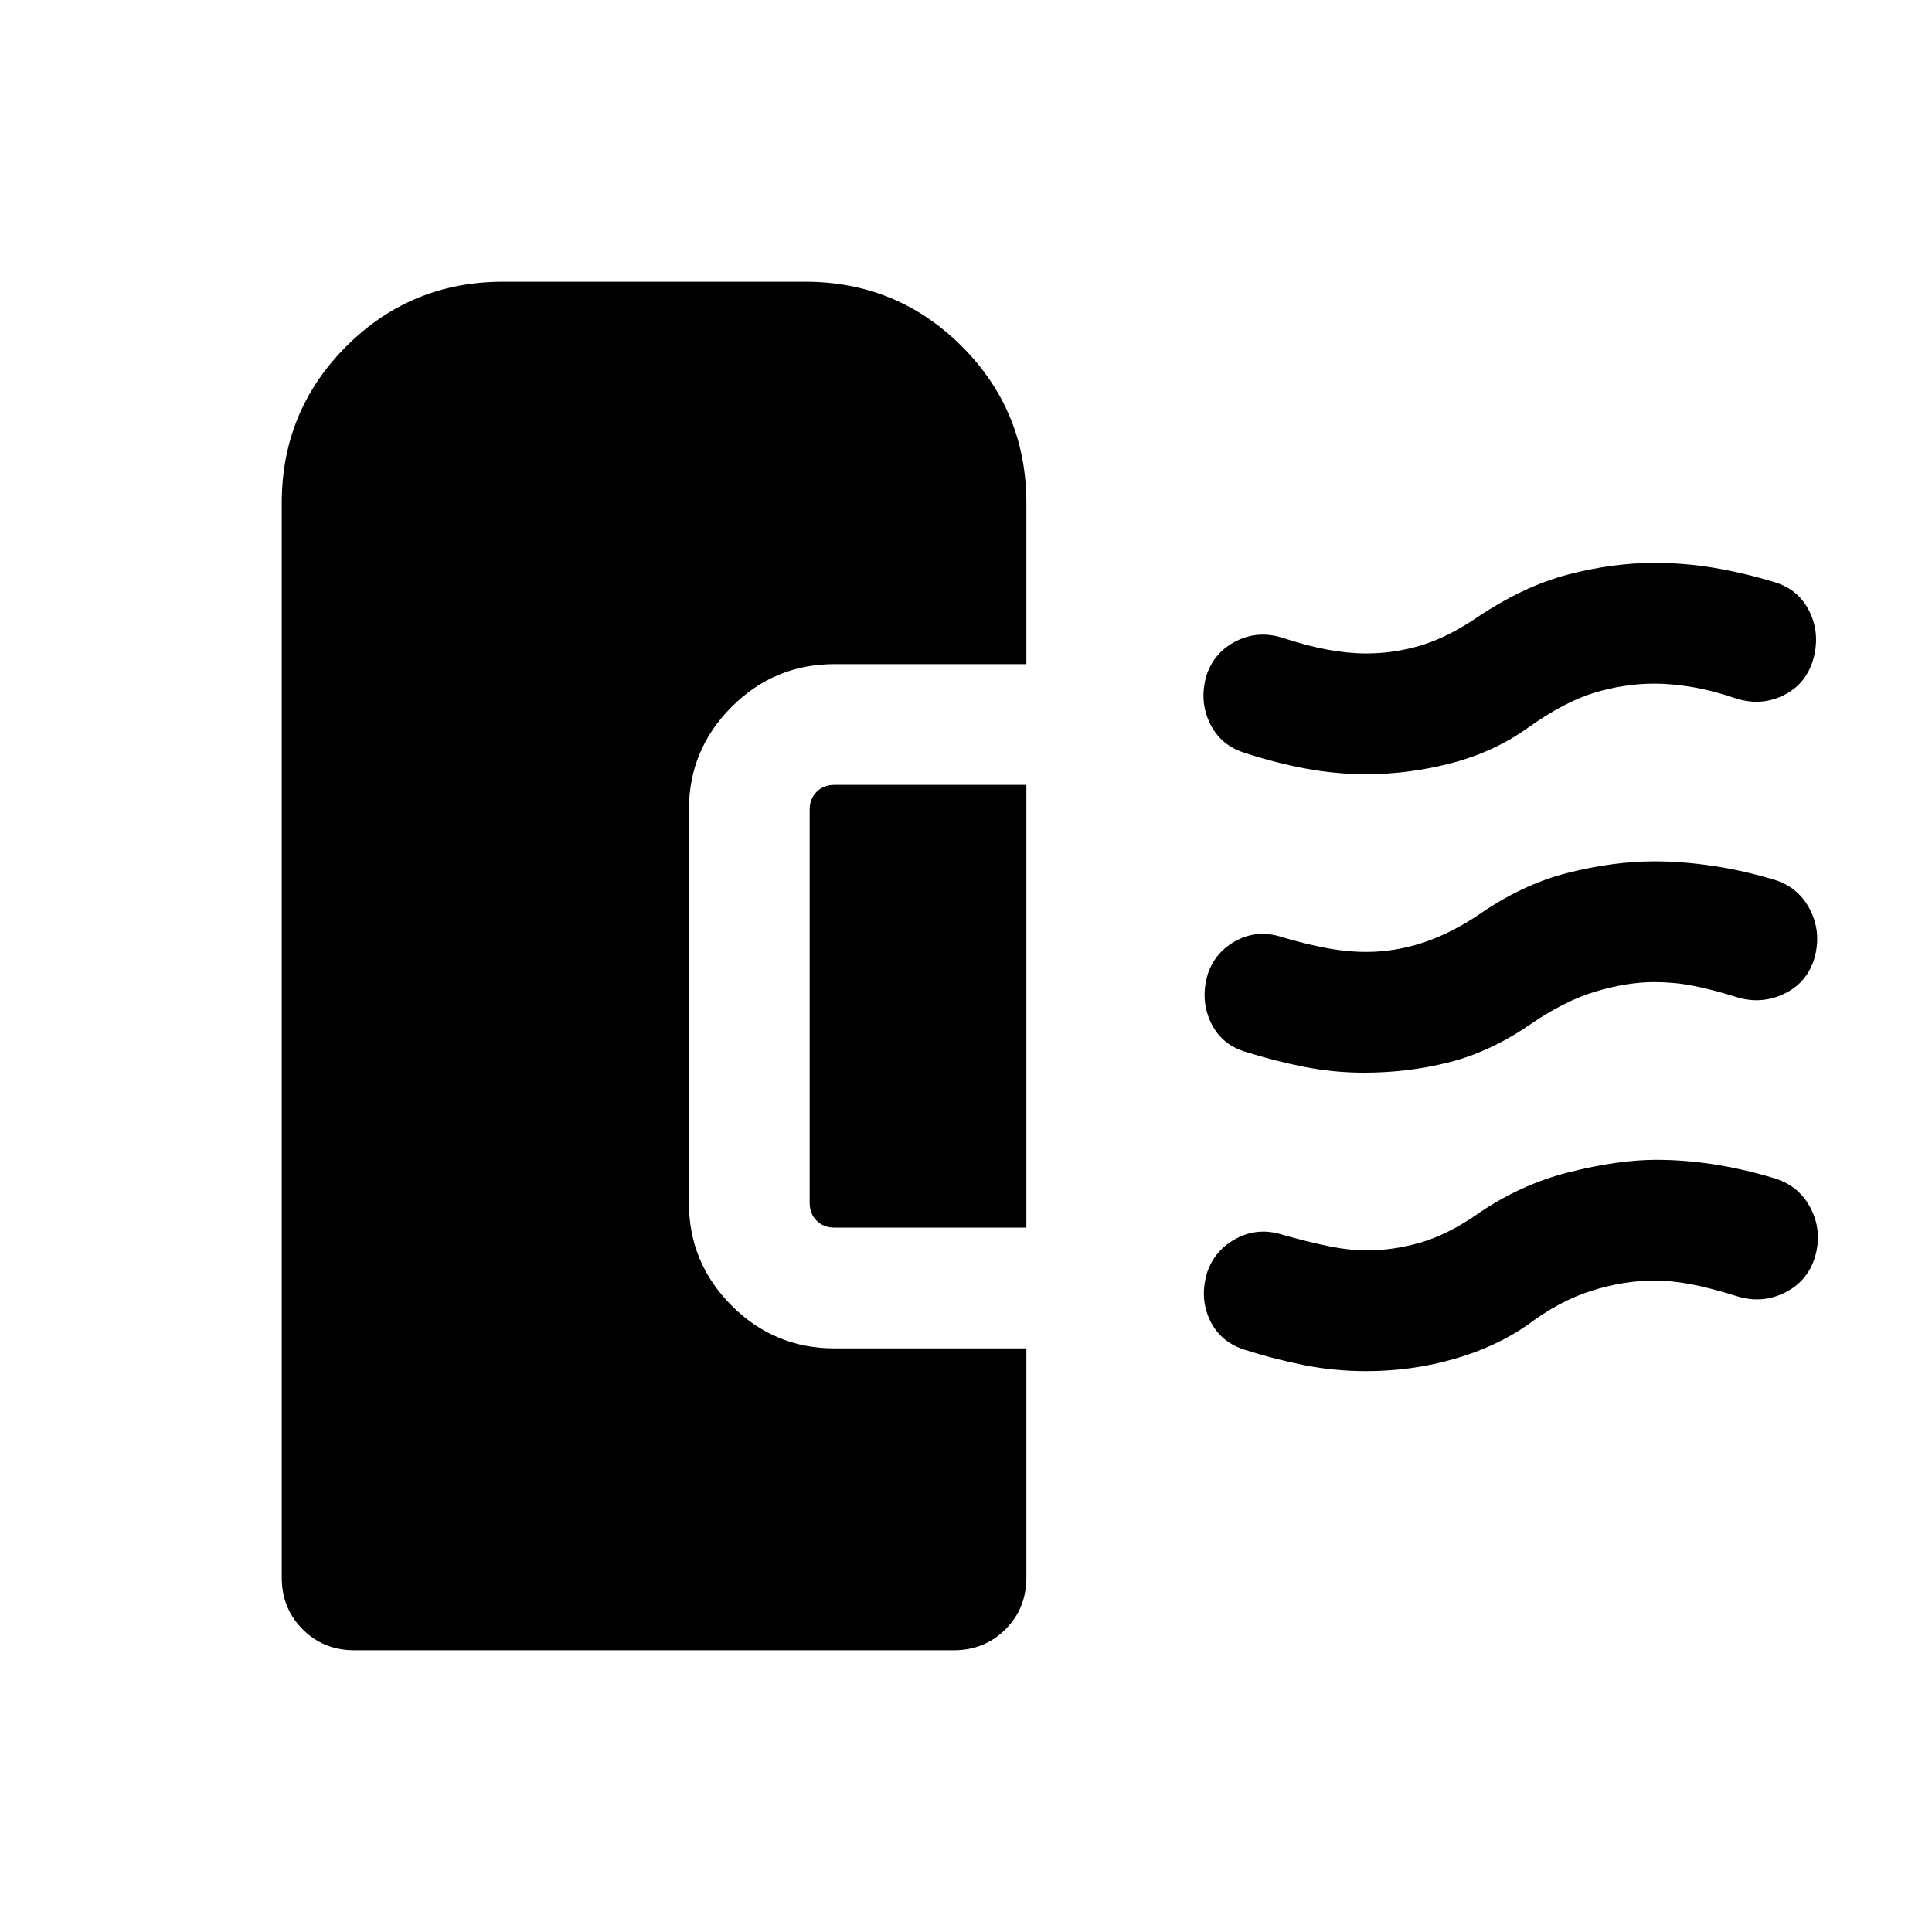 <svg xmlns="http://www.w3.org/2000/svg" height="24" viewBox="0 -960 960 960" width="24"><path d="M677.868-427.001q-15.099 0-29.838-2.895t-29.954-7.72q-11.769-3.846-16.73-15-4.961-11.153-1.115-23.658 3.846-11.033 14.384-16.495 10.538-5.461 22.307-1.615 11.385 3.385 21.798 5.385 10.414 2 20.279 2 13.411 0 26.821-4.193 13.41-4.192 27.564-13.346 22.462-15.846 45.308-21.654 22.846-5.807 43.474-5.807 14.064 0 29.295 2.307 15.23 2.308 30.461 6.923 12.03 3.792 17.668 15.165 5.639 11.373 1.841 24.199-3.798 12.072-15.192 17.354-11.394 5.281-23.547 1.435-12.154-3.769-21.462-5.577-9.308-1.808-19.231-1.808-13.538 0-29.192 4.693-15.654 4.692-33.193 16.846-19.461 13.231-39.751 18.346t-41.995 5.115Zm.948-148.307q-15.047 0-30.086-2.808-15.038-2.807-30.269-7.807-12.102-3.736-17.397-14.945-5.295-11.208-1.449-23.917 3.846-11.214 14.692-16.675 10.846-5.462 23-1.616 12.154 4 22.346 5.885 10.192 1.885 19.269 1.885 13.616 0 26.77-3.885t27.692-13.654q23.462-15.846 45.686-21.654 22.223-5.807 43.029-5.807 15.131 0 29.862 2.5 14.73 2.5 29.961 7.115 12.102 3.736 17.397 14.945 5.295 11.208 1.478 24.034-3.816 12.072-14.884 17.353-11.068 5.282-23.221 1.436-11.77-4-21.846-5.693-10.077-1.692-18.911-1.692-14.354 0-29.26 4.385-14.907 4.384-33.445 17.538-16.462 11.846-37.622 17.462-21.161 5.615-42.792 5.615Zm.194 296.614q-15.857 0-30.596-2.895t-29.953-7.72q-12.154-3.846-17.307-14.807-5.154-10.962-1.308-23.67 3.846-11.214 14.577-16.868 10.73-5.653 22.884-1.807 11.682 3.329 22.303 5.549 10.62 2.22 19.484 2.22 13.295 0 26.591-3.837 13.296-3.836 27.699-13.702 21.713-15.151 46.259-21.306 24.545-6.155 43.426-6.155 14.161 0 28.9 2.308 14.739 2.307 29.953 6.923 12.228 3.791 17.96 15.164 5.732 11.373 1.886 24.212-3.846 12.084-15.192 17.545-11.346 5.462-23.5 1.616-12.769-4-22.548-5.885-9.779-1.885-18.471-1.885-15.212 0-31.25 5.077-16.039 5.077-31.577 16.847-15.858 11.076-36.845 17.076-20.988 6-43.375 6ZM176.155-140.001q-15.365 0-25.759-10.395-10.395-10.394-10.395-25.759v-533.844q0-45.833 32.084-77.916 32.083-32.084 77.916-32.084H400q45.833 0 77.916 32.084 32.083 32.083 32.083 77.916v80h-95.383q-29.826 0-51.066 21.24-21.241 21.24-21.241 51.067v195.384q0 29.827 21.241 51.067 21.24 21.24 51.066 21.24h95.383v113.846q0 15.365-10.394 25.759-10.394 10.395-25.759 10.395H176.155Zm333.844-209.998h-95.383q-5.385 0-8.846-3.462-3.462-3.462-3.462-8.847v-195.384q0-5.385 3.462-8.847 3.461-3.462 8.846-3.462h95.383v220.002Z"/></svg>